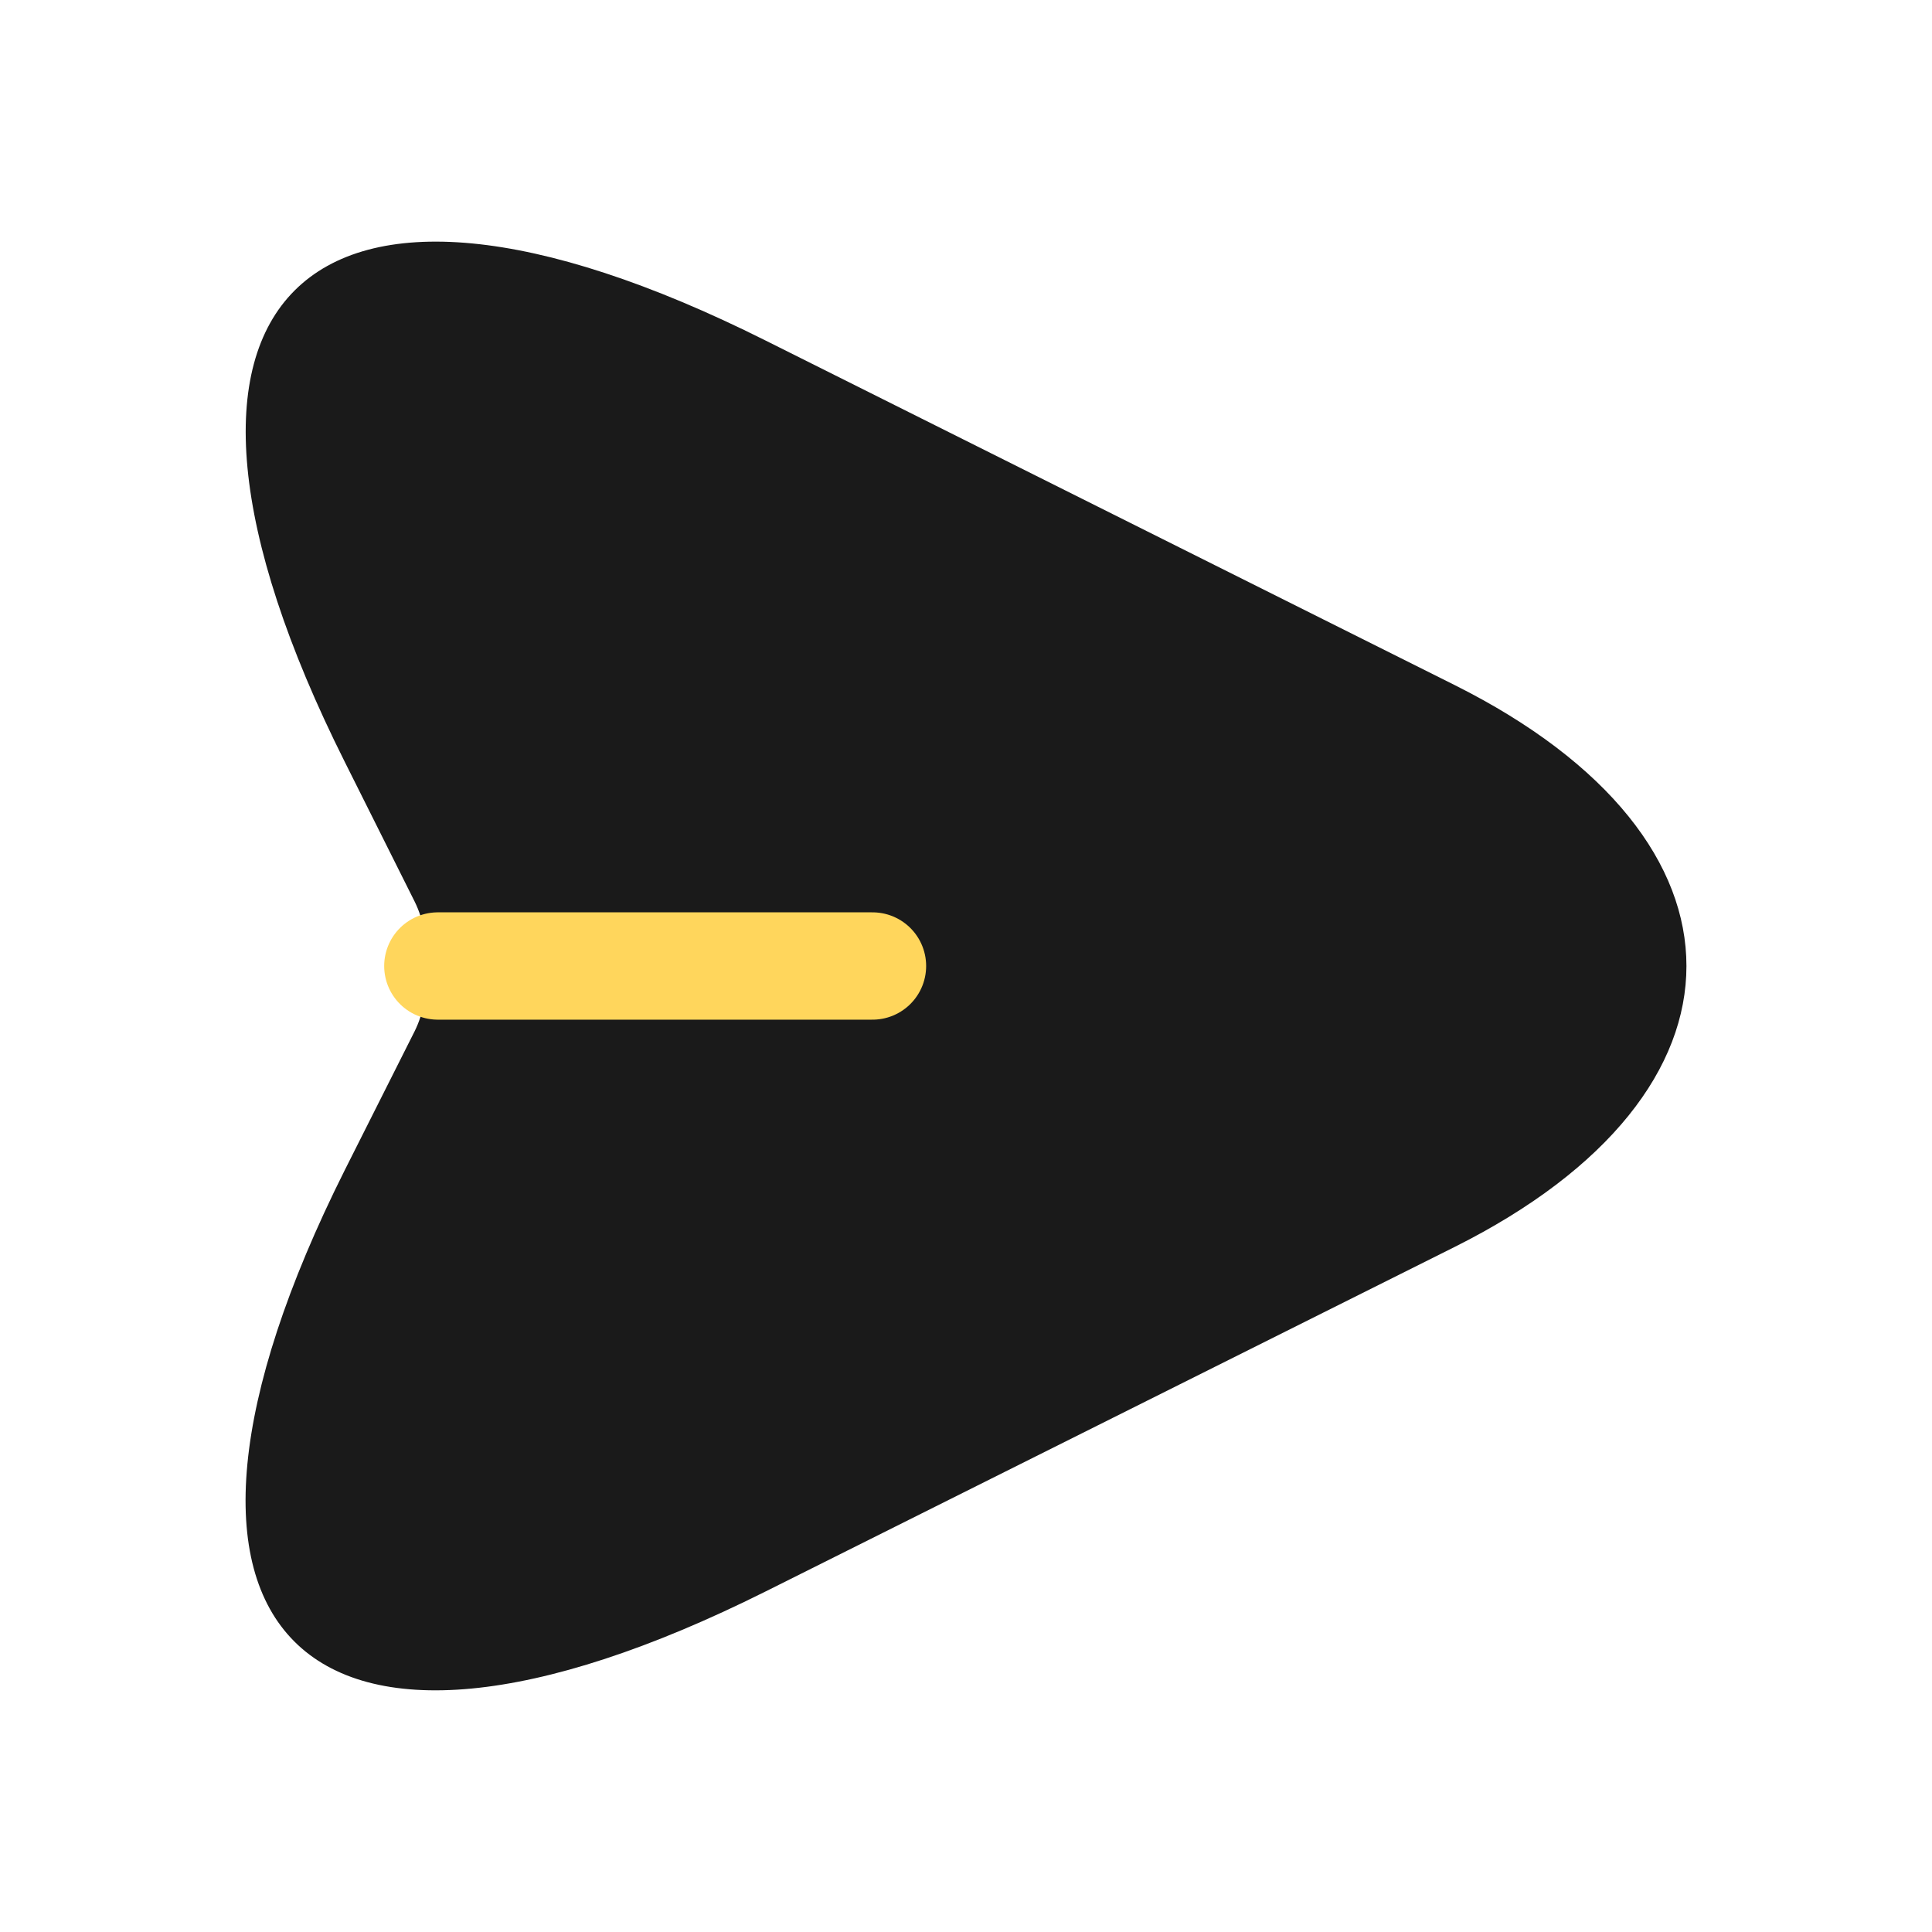<svg width="27" height="27" viewBox="0 0 27 27" fill="none" xmlns="http://www.w3.org/2000/svg">
<path d="M10.699 4.759L20.329 9.574C24.648 11.734 24.648 15.266 20.329 17.426L10.699 22.241C4.22 25.48 1.576 22.826 4.816 16.357L5.795 14.411C6.042 13.916 6.042 13.095 5.795 12.6L4.816 10.643C1.576 4.174 4.231 1.519 10.699 4.759Z" fill="#1A1A1A"/>
<path d="M6.119 13.5L12.193 13.5" stroke="#FFD65C" stroke-width="1.5" stroke-linecap="round" stroke-linejoin="round"/>
</svg>
